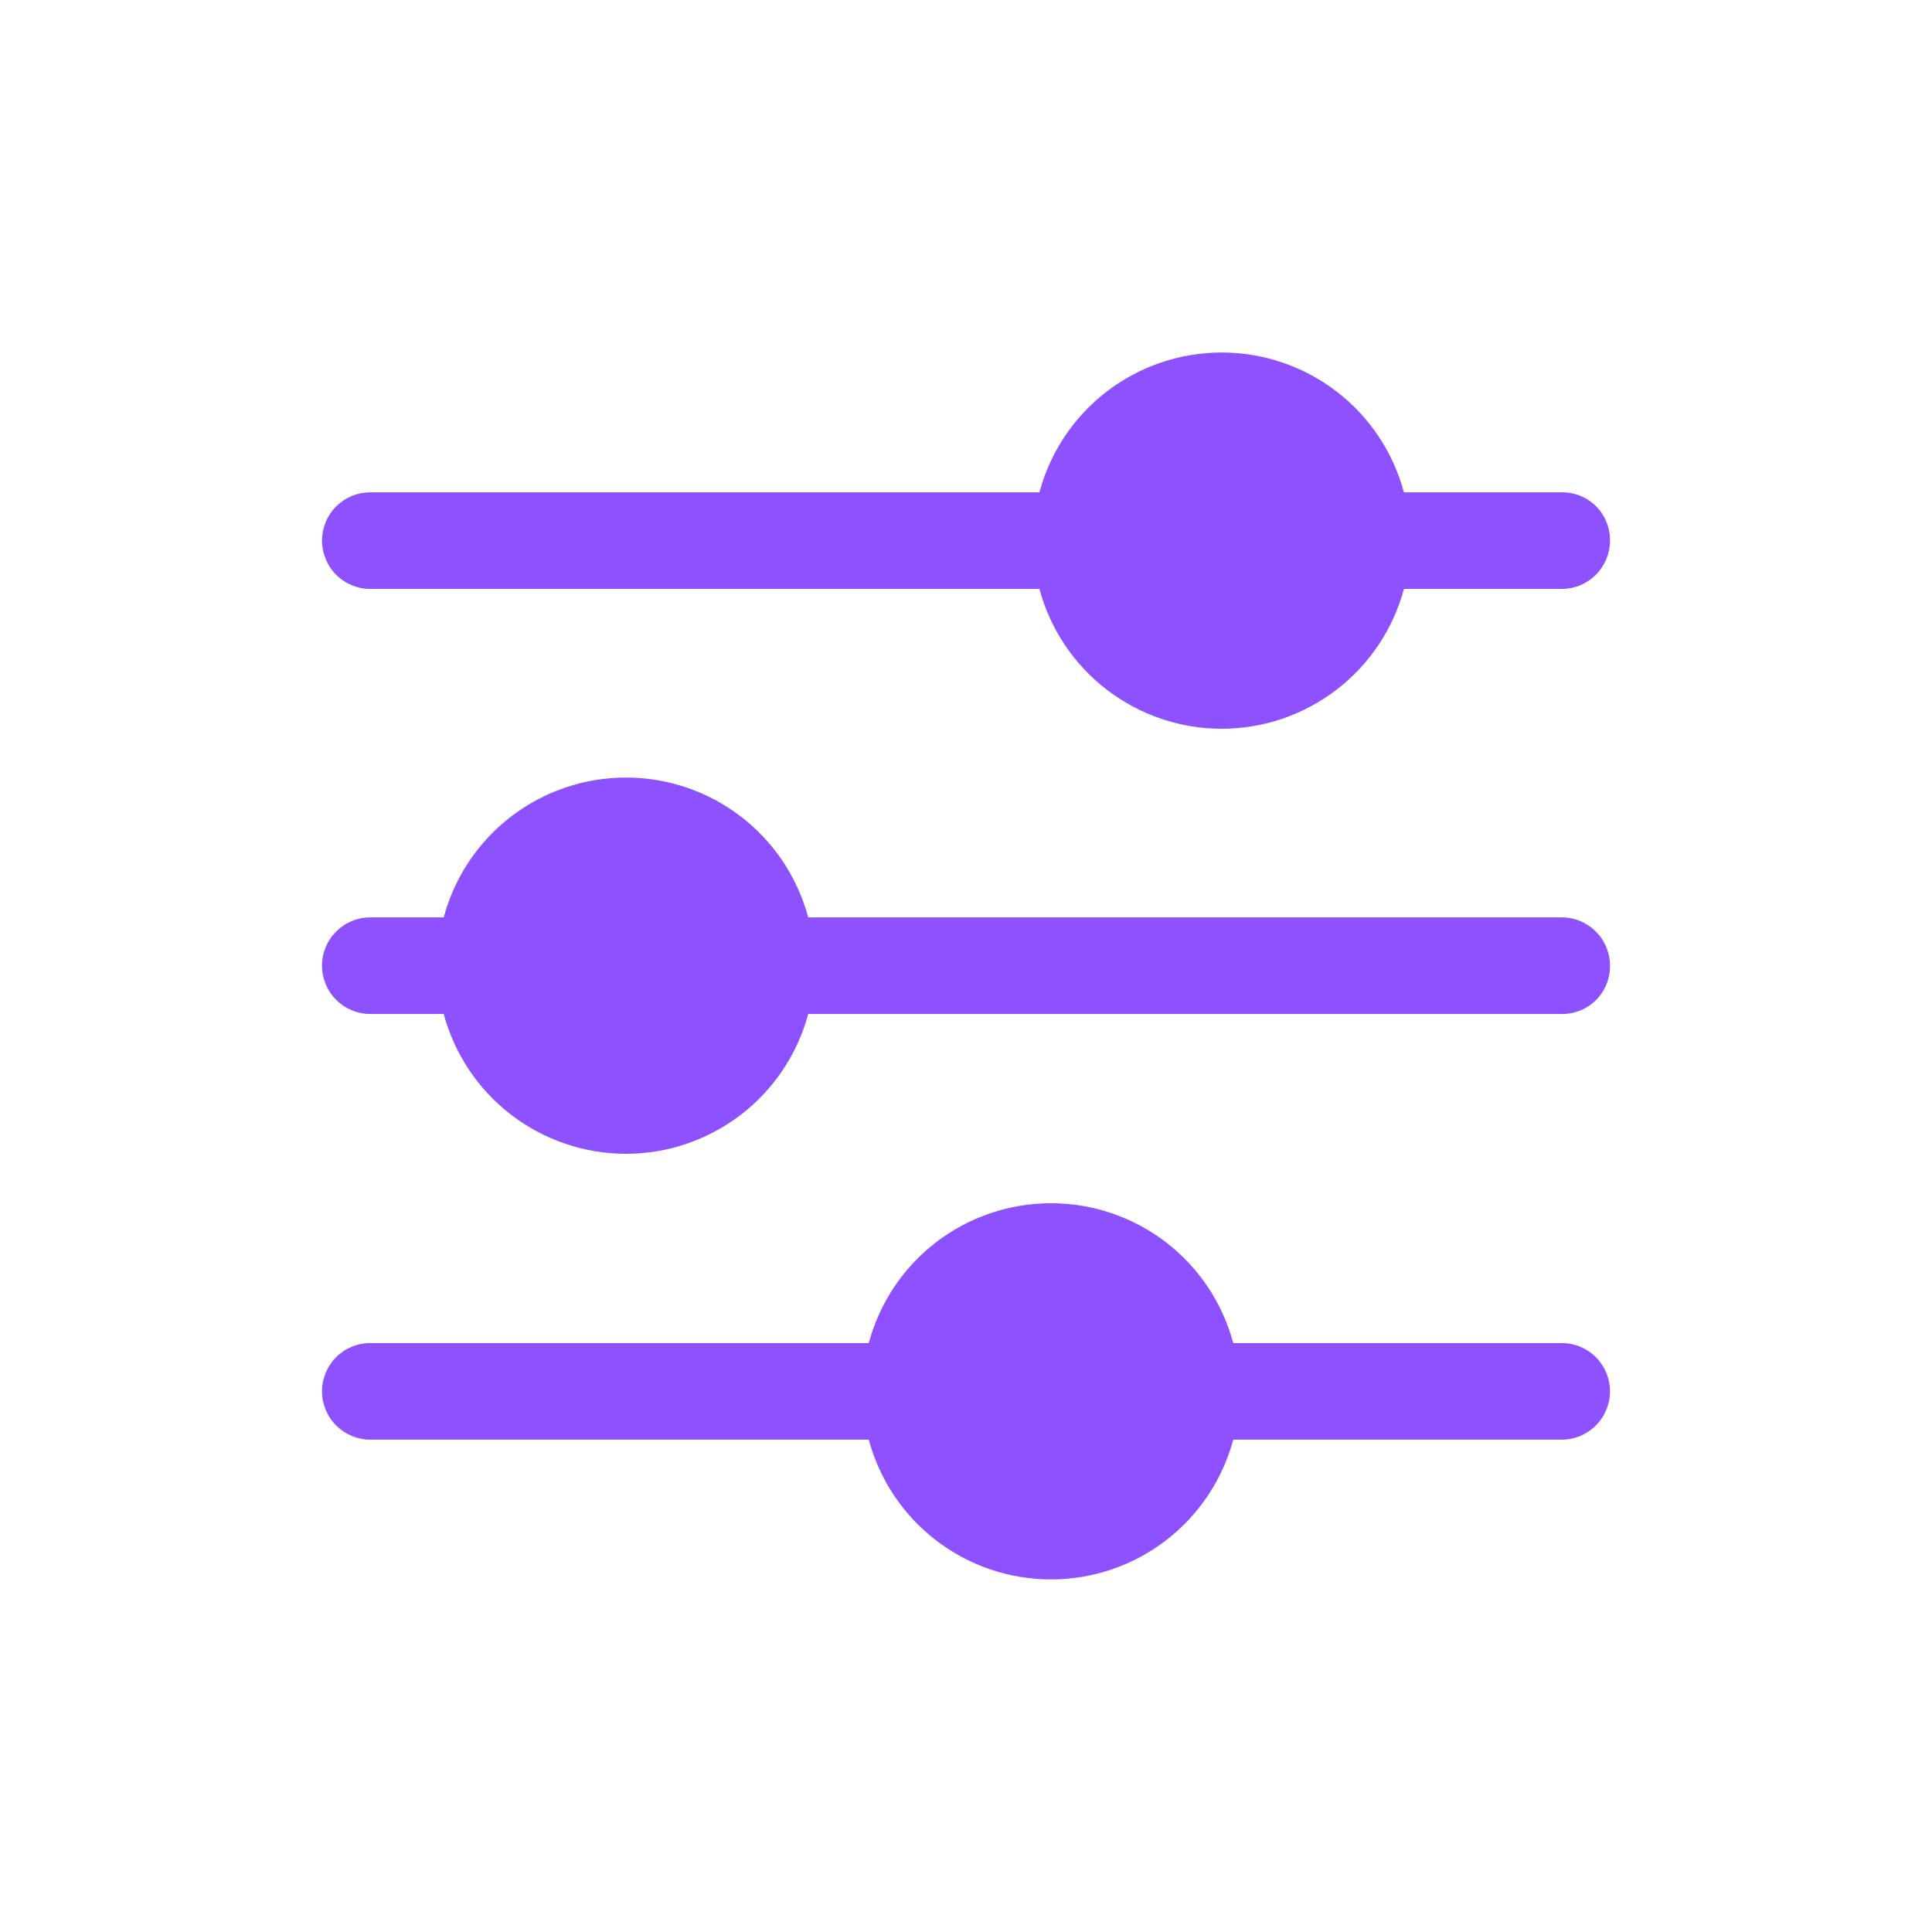 <svg width="24" height="24" viewBox="0 0 24 24" fill="none" xmlns="http://www.w3.org/2000/svg">
<path d="M20 17.284C20 17.443 19.937 17.595 19.824 17.708C19.712 17.82 19.559 17.884 19.4 17.884H15.32C15.186 18.382 14.892 18.822 14.483 19.136C14.073 19.45 13.572 19.62 13.056 19.62C12.54 19.62 12.039 19.45 11.629 19.136C11.22 18.822 10.926 18.382 10.792 17.884H4.6C4.441 17.884 4.288 17.82 4.176 17.708C4.063 17.595 4 17.443 4 17.284C4 17.125 4.063 16.972 4.176 16.859C4.288 16.747 4.441 16.684 4.6 16.684H10.792C10.926 16.185 11.22 15.745 11.629 15.431C12.039 15.117 12.54 14.947 13.056 14.947C13.572 14.947 14.073 15.117 14.483 15.431C14.892 15.745 15.186 16.185 15.32 16.684H19.4C19.559 16.684 19.712 16.747 19.824 16.859C19.937 16.972 20 17.125 20 17.284ZM20 6.716C20 6.875 19.937 7.027 19.824 7.14C19.712 7.253 19.559 7.316 19.4 7.316H17.44C17.306 7.814 17.012 8.254 16.603 8.568C16.193 8.882 15.692 9.053 15.176 9.053C14.66 9.053 14.159 8.882 13.749 8.568C13.34 8.254 13.046 7.814 12.912 7.316H4.6C4.521 7.316 4.443 7.3 4.37 7.27C4.298 7.24 4.231 7.196 4.176 7.14C4.12 7.084 4.076 7.018 4.046 6.945C4.016 6.873 4 6.795 4 6.716C4 6.637 4.016 6.559 4.046 6.486C4.076 6.413 4.12 6.347 4.176 6.291C4.231 6.236 4.298 6.192 4.37 6.161C4.443 6.131 4.521 6.116 4.6 6.116H12.912C13.046 5.617 13.34 5.177 13.749 4.863C14.159 4.549 14.66 4.379 15.176 4.379C15.692 4.379 16.193 4.549 16.603 4.863C17.012 5.177 17.306 5.617 17.44 6.116H19.4C19.479 6.115 19.558 6.129 19.631 6.159C19.704 6.189 19.771 6.233 19.827 6.289C19.883 6.345 19.927 6.412 19.956 6.485C19.986 6.558 20.001 6.637 20 6.716ZM20 11.996C20.001 12.075 19.986 12.153 19.956 12.227C19.927 12.3 19.883 12.367 19.827 12.422C19.771 12.478 19.704 12.523 19.631 12.552C19.558 12.582 19.479 12.597 19.4 12.596H10.04C9.906 13.094 9.612 13.534 9.203 13.848C8.793 14.162 8.292 14.333 7.776 14.333C7.26 14.333 6.759 14.162 6.349 13.848C5.94 13.534 5.646 13.094 5.512 12.596H4.6C4.441 12.596 4.288 12.533 4.176 12.42C4.063 12.307 4 12.155 4 11.996C4 11.837 4.063 11.684 4.176 11.572C4.288 11.459 4.441 11.396 4.6 11.396H5.512C5.646 10.897 5.94 10.457 6.349 10.143C6.759 9.829 7.26 9.659 7.776 9.659C8.292 9.659 8.793 9.829 9.203 10.143C9.612 10.457 9.906 10.897 10.04 11.396H19.4C19.559 11.396 19.712 11.459 19.824 11.572C19.937 11.684 20 11.837 20 11.996Z" fill="#8E51FF"/>
</svg>

